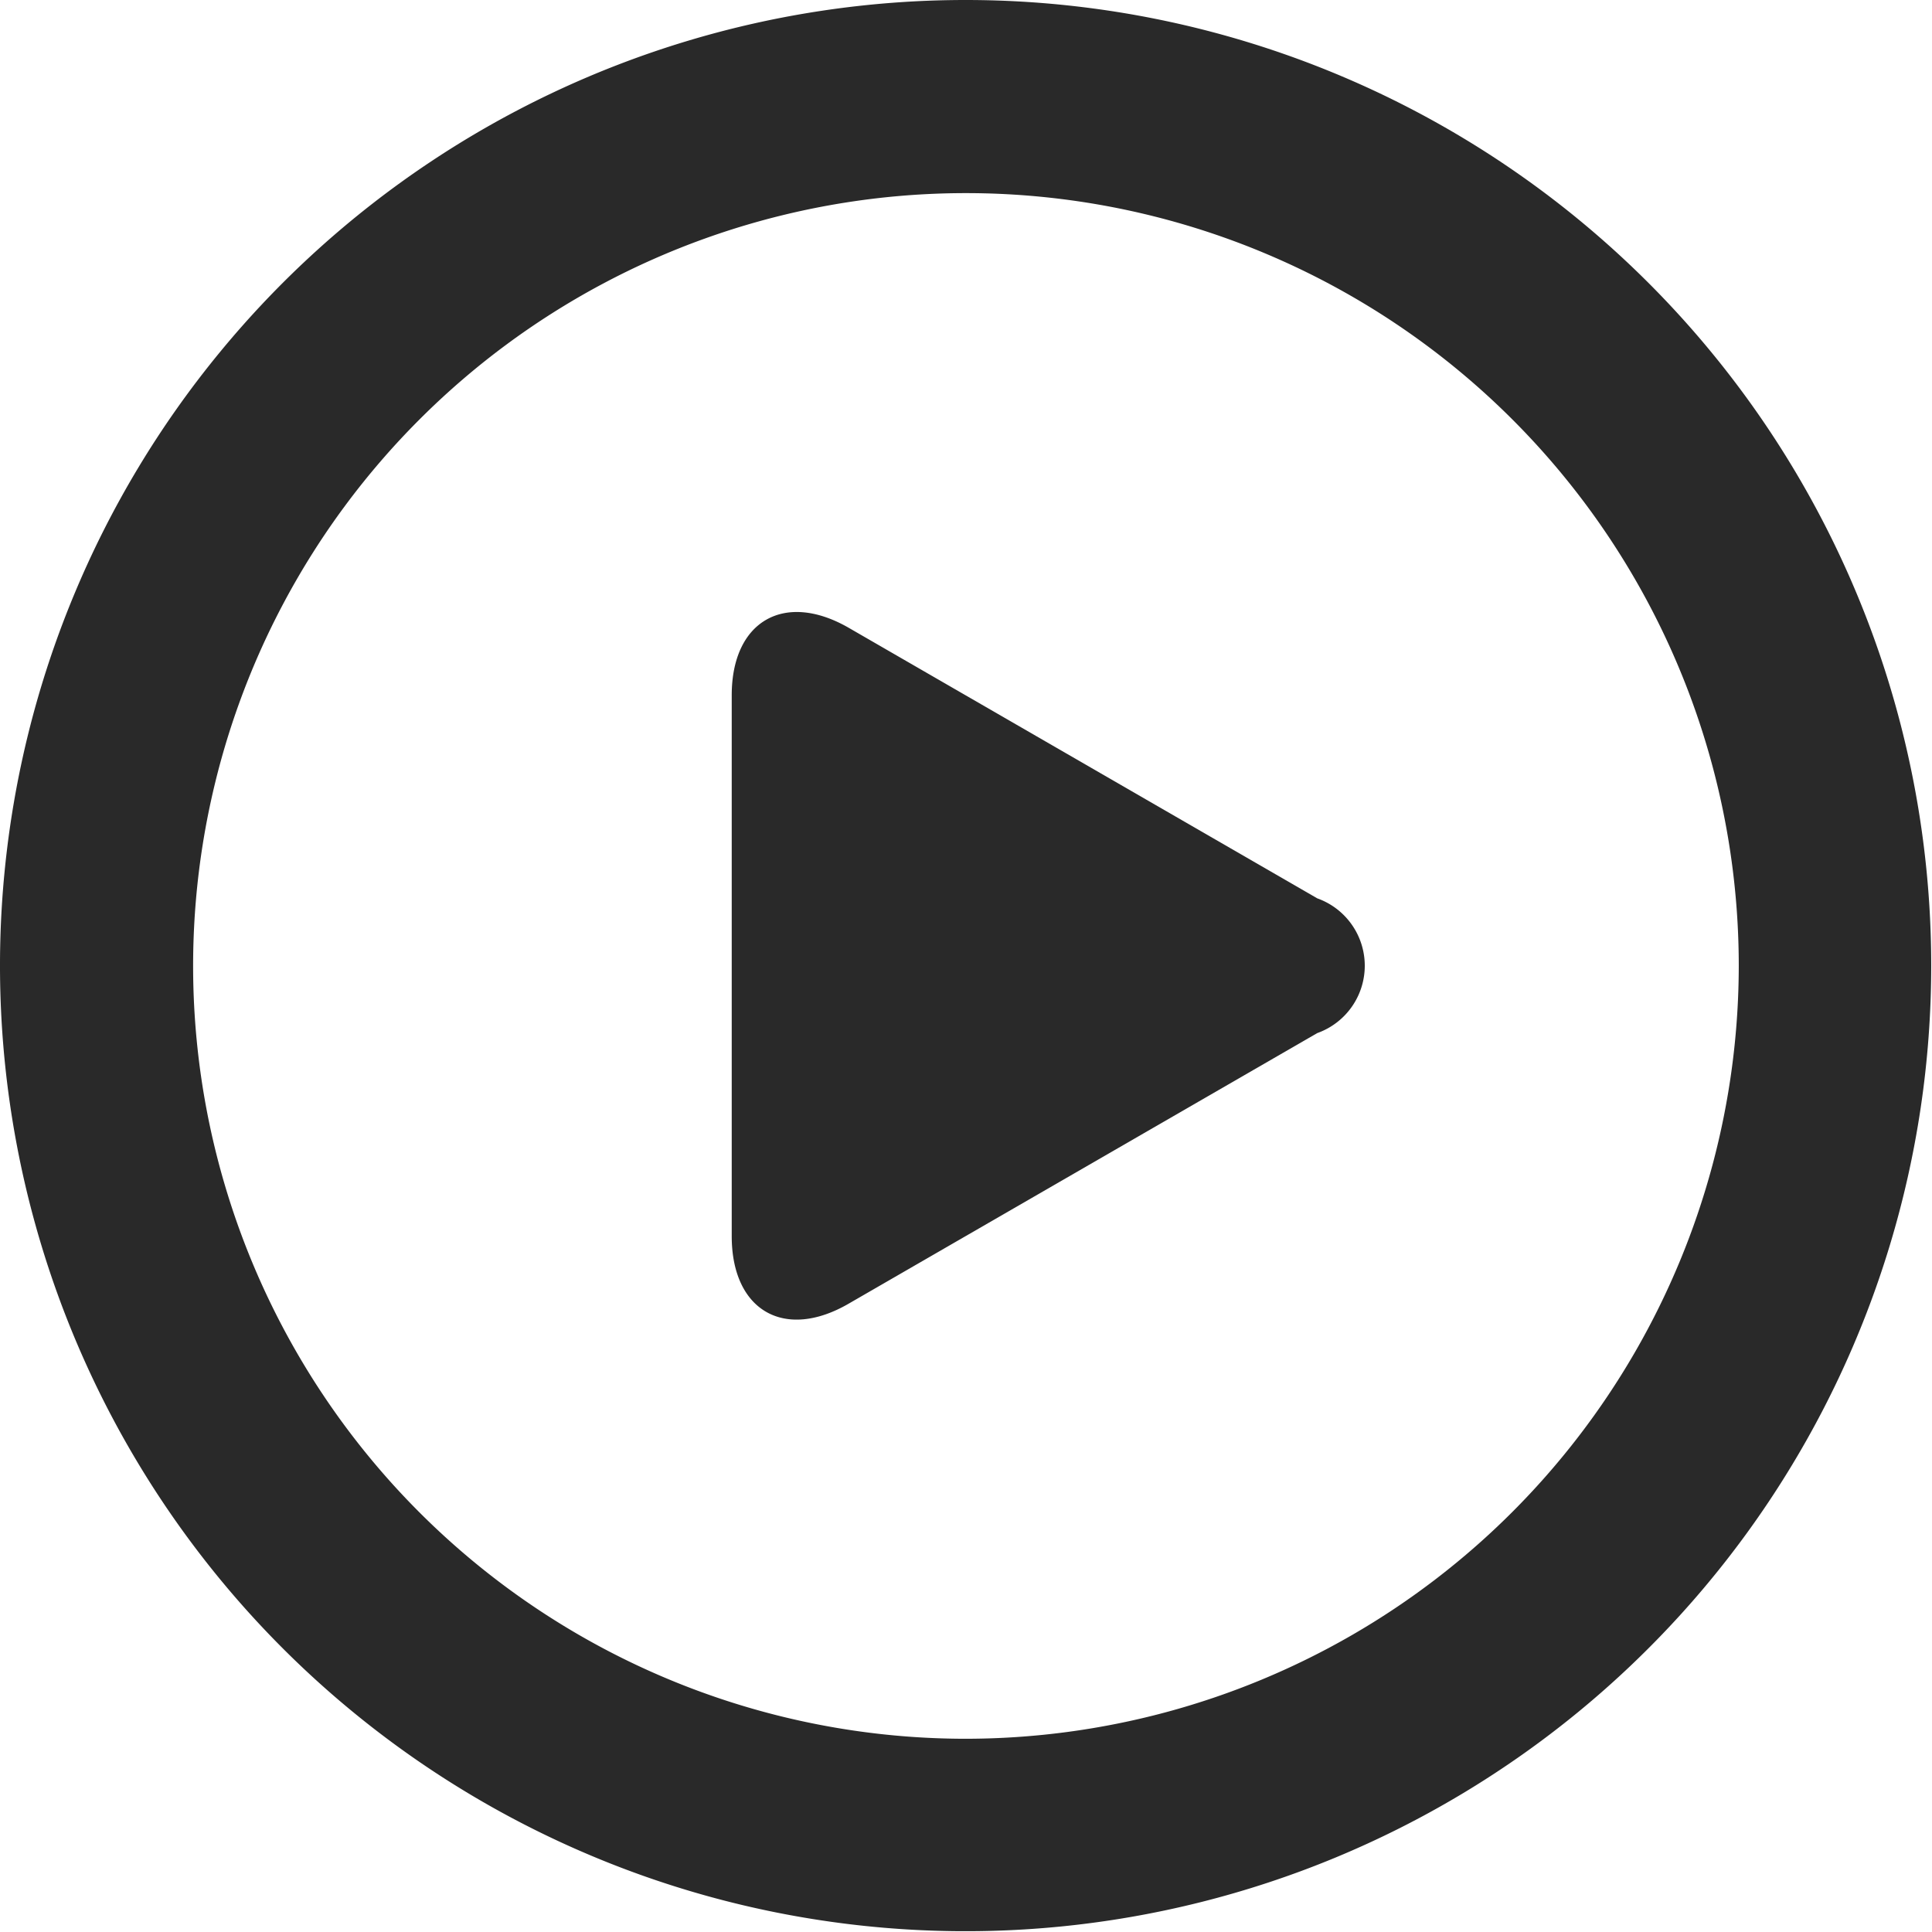 <svg id="play-button" xmlns="http://www.w3.org/2000/svg" width="17.207" height="17.207" viewBox="0 0 17.207 17.207">
  <g id="Group_106703" data-name="Group 106703">
    <g id="Group_106702" data-name="Group 106702">
      <path id="Path_125177" data-name="Path 125177" d="M8.6,0a8.6,8.6,0,1,0,8.6,8.6A8.6,8.6,0,0,0,8.6,0Zm0,15.486A6.883,6.883,0,1,1,15.486,8.6,6.891,6.891,0,0,1,8.6,15.486Z" fill="#292929"/>
      <path id="Path_125178" data-name="Path 125178" d="M199.14,164.746l-4.172-2.409c-.574-.331-1.043-.06-1.043.6v4.818c0,.662.469.934,1.043.6l4.172-2.409A.637.637,0,0,0,199.14,164.746Z" transform="translate(-187.408 -156.745)" fill="#292929"/>
    </g>
  </g>
</svg>
